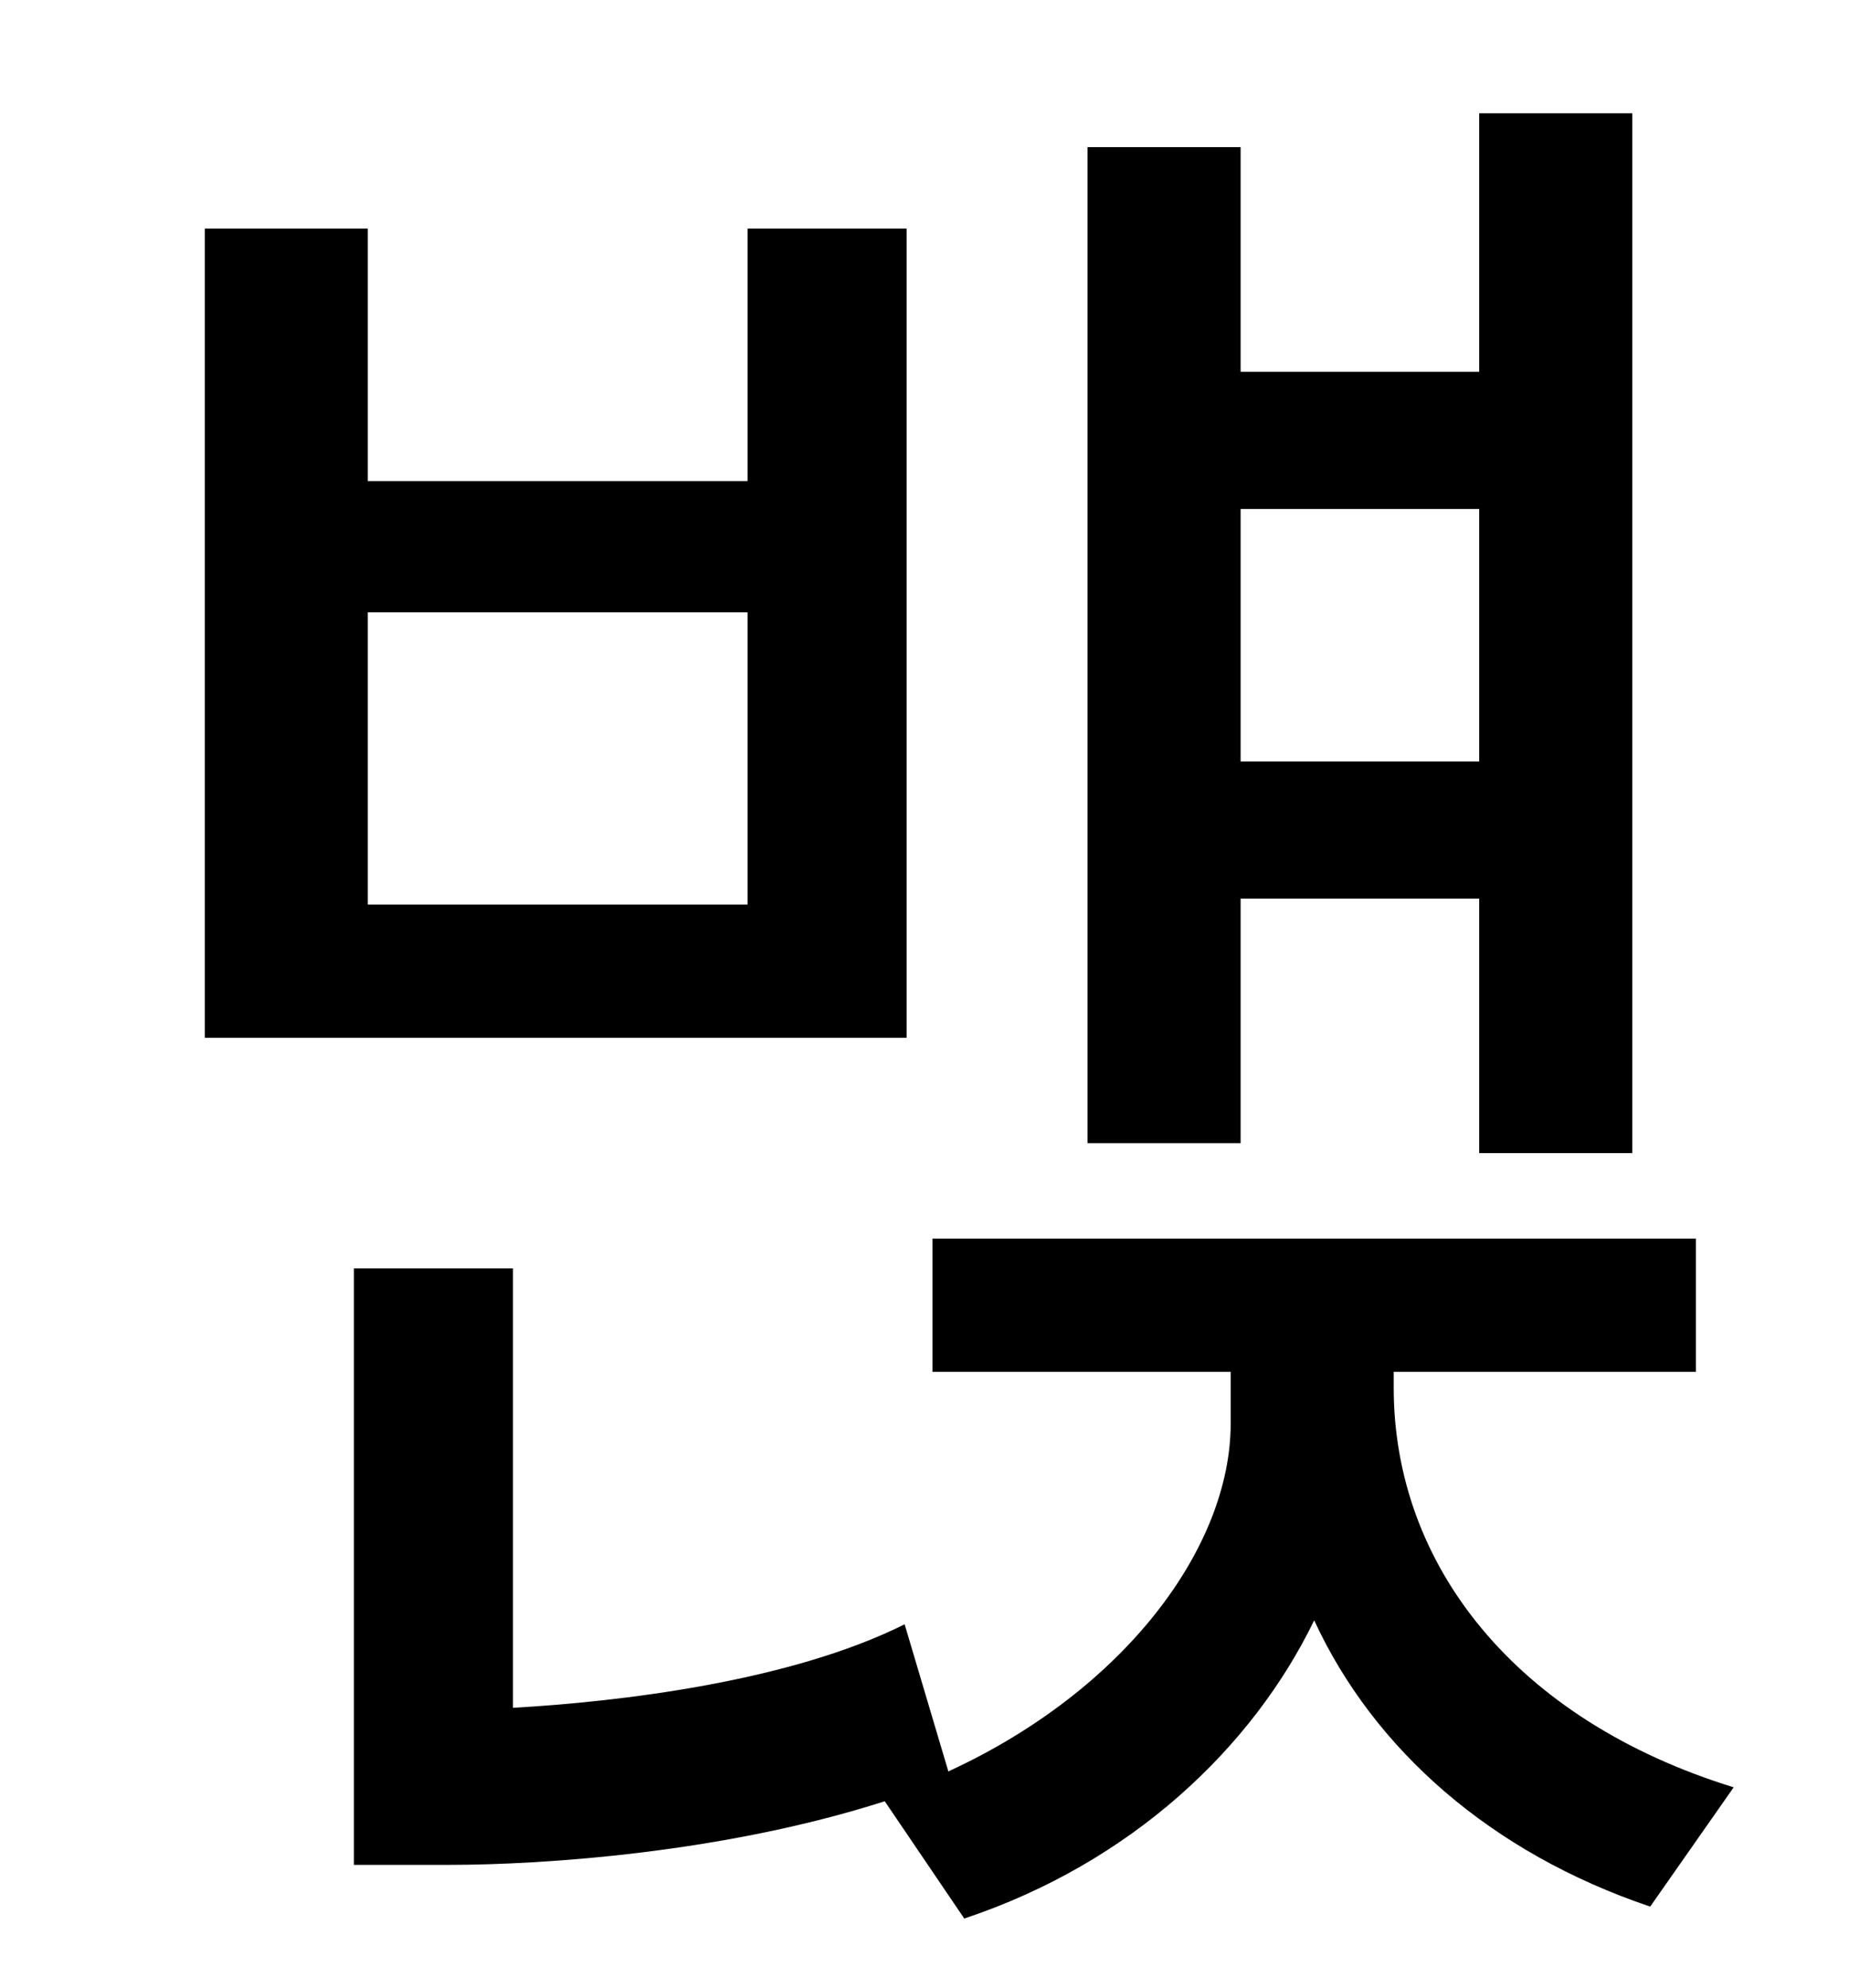 <?xml version="1.0" standalone="no"?>
<!DOCTYPE svg PUBLIC "-//W3C//DTD SVG 1.1//EN" "http://www.w3.org/Graphics/SVG/1.1/DTD/svg11.dtd" >
<svg xmlns="http://www.w3.org/2000/svg" xmlns:xlink="http://www.w3.org/1999/xlink" version="1.1" viewBox="-10 0 930 1000">
   <path fill="currentColor"
d="M734 256h-120v127h120v-127zM614 452v123h-77v-501h77v113h120v-130h77v523h-77v-128h-120zM366 455v-147h-191v147h191zM446 115v407h-353v-407h82v127h191v-127h80zM691 690v8c0 89 61 167 171 201l-42 60c-80 -27 -139 -79 -169 -144c-31 64 -92 122 -176 150l-40 -59
c-81 26 -172 32 -219 32h-48v-300h80v221c53 -3 139 -13 197 -42l22 74c89 -41 142 -113 142 -175v-26h-150v-67h384v67h-152z" />
</svg>
